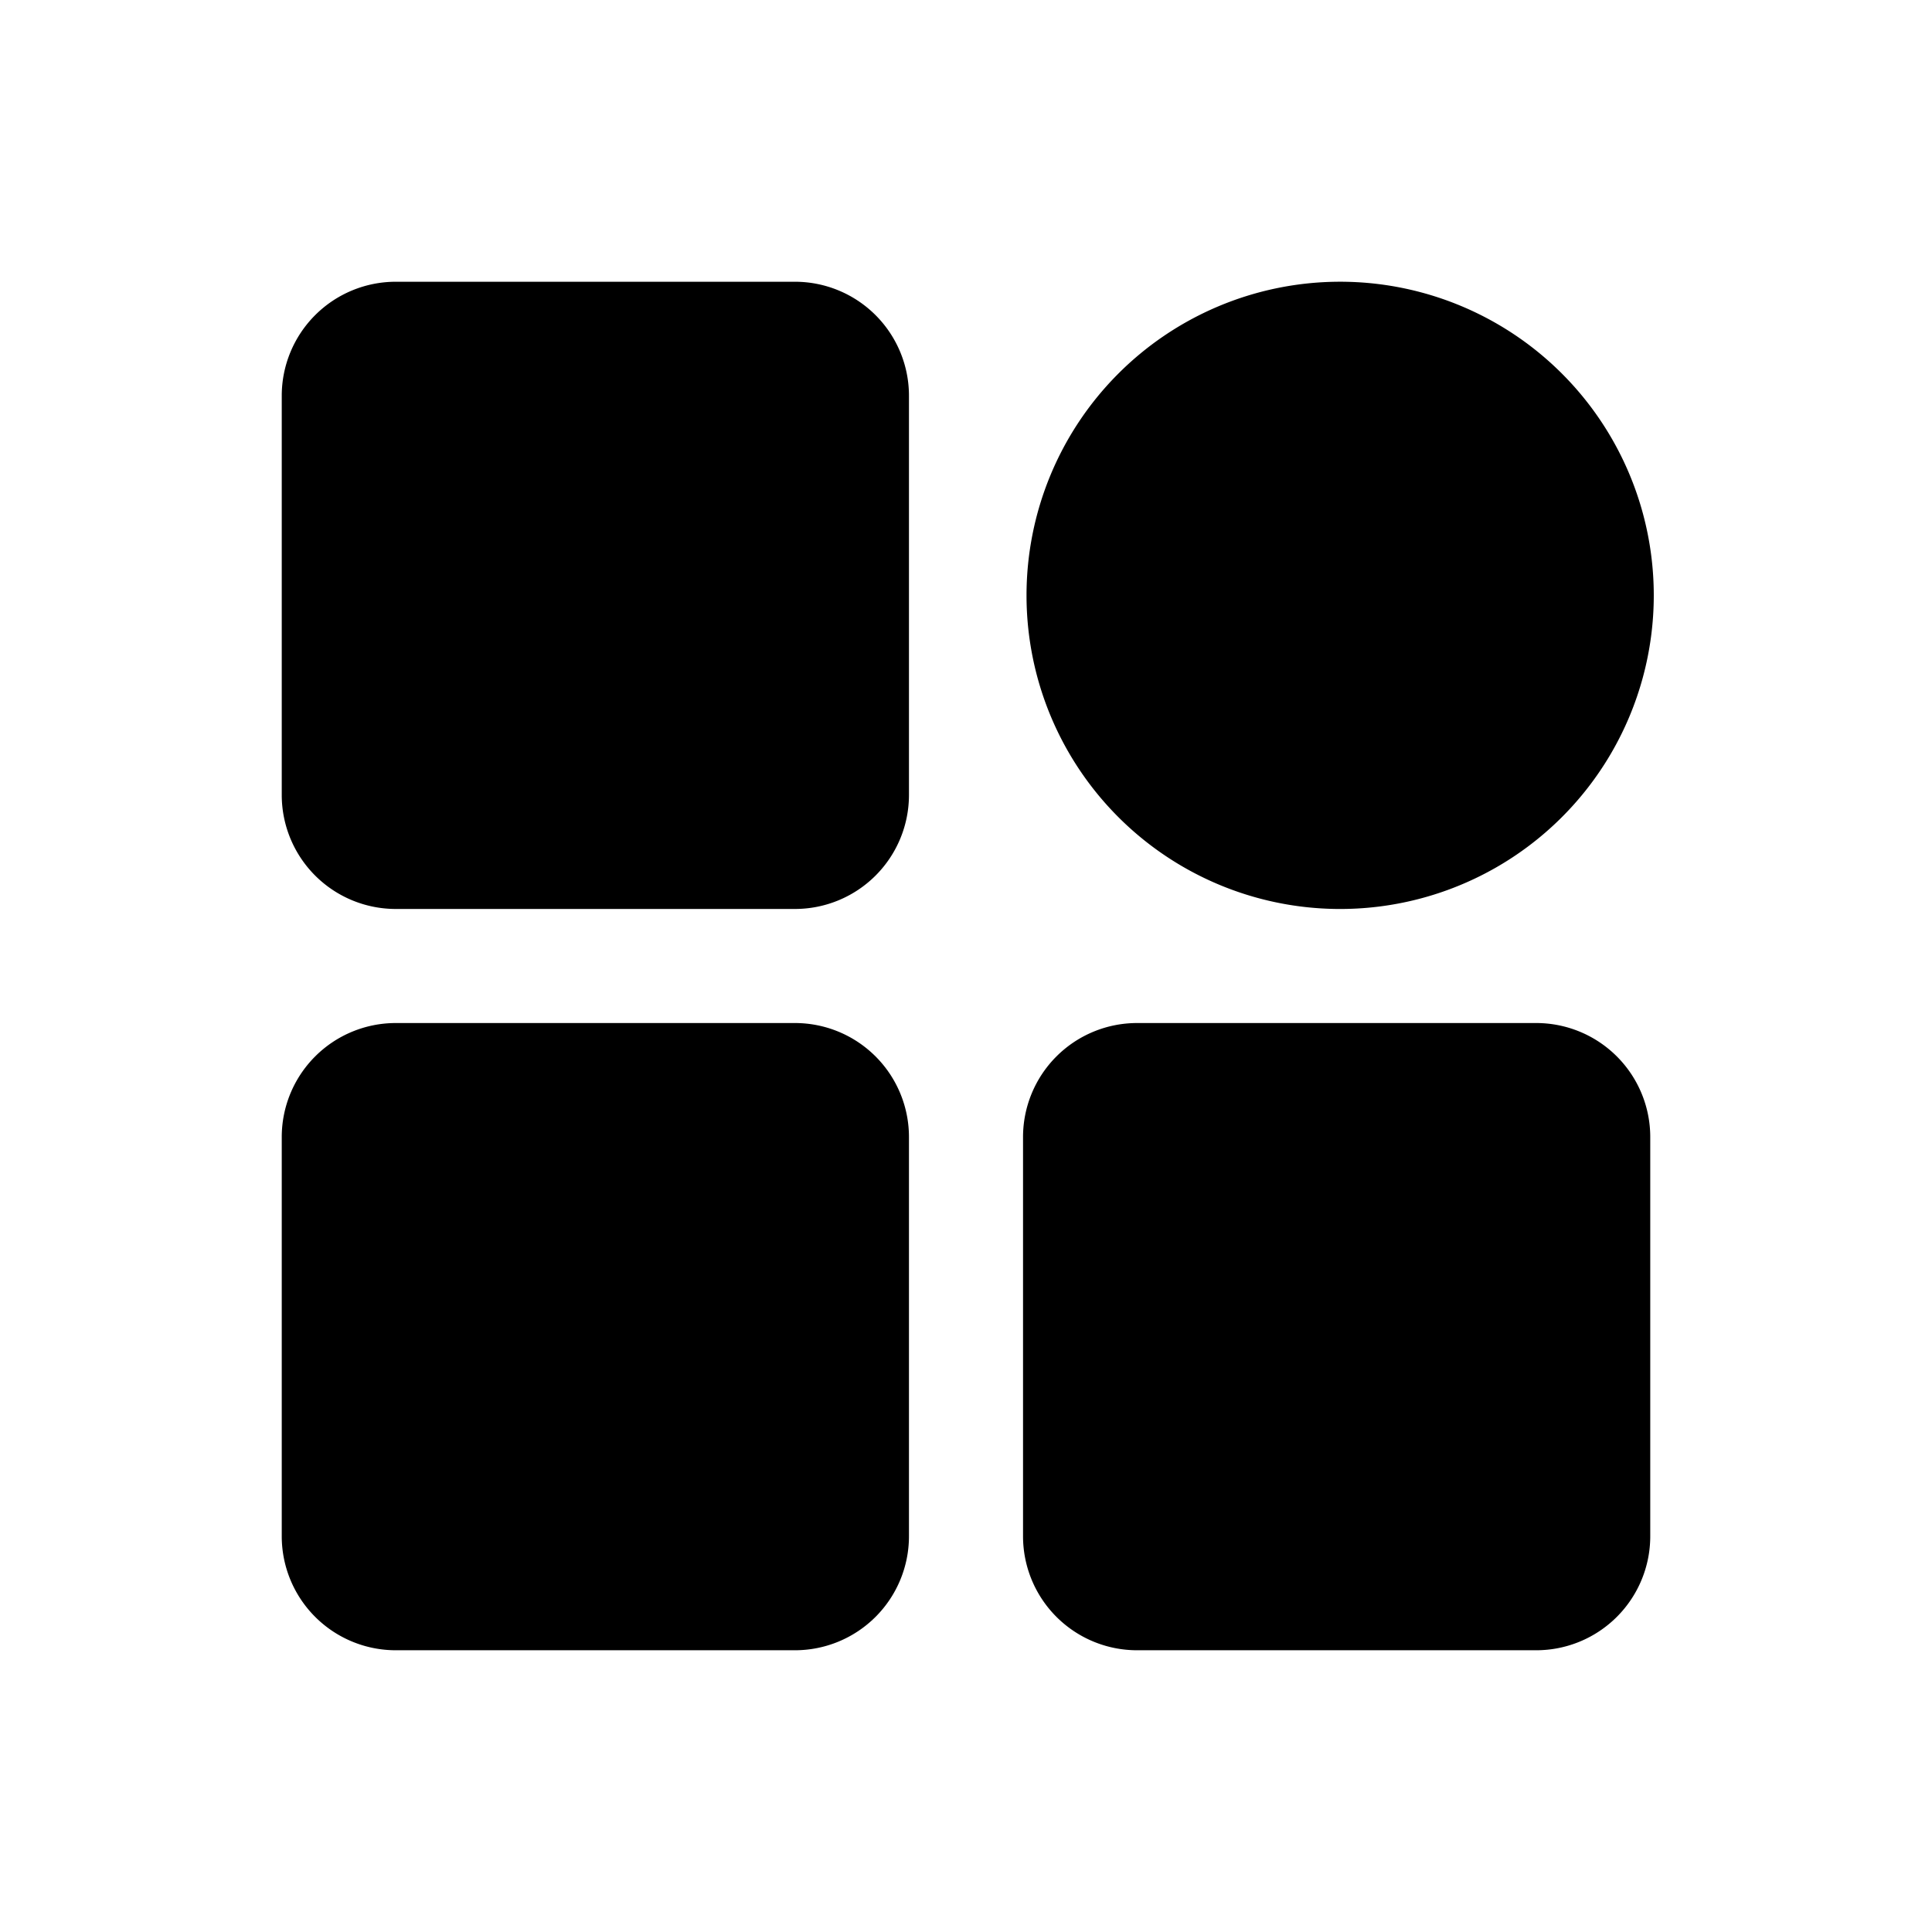<?xml version="1.0" standalone="no"?><!DOCTYPE svg PUBLIC "-//W3C//DTD SVG 1.1//EN"
        "http://www.w3.org/Graphics/SVG/1.1/DTD/svg11.dtd">
<svg class="icon" width="32px" height="32.00px" viewBox="0 0 1024 1024" version="1.1"
     xmlns="http://www.w3.org/2000/svg">
    <path d="M421.333 542.229a60.437 60.437 0 0 1 60.437 60.437v211.563A60.437 60.437 0 0 1 421.333 874.667H209.771A60.437 60.437 0 0 1 149.333 814.229V602.667a60.437 60.437 0 0 1 60.437-60.437h211.563z m392.896 0A60.437 60.437 0 0 1 874.667 602.667v211.563A60.437 60.437 0 0 1 814.229 874.667H602.667a60.437 60.437 0 0 1-60.437-60.437V602.667a60.437 60.437 0 0 1 60.437-60.437h211.563zM421.333 149.333a60.437 60.437 0 0 1 60.437 60.437v211.563a60.437 60.437 0 0 1-60.437 60.437H209.771A60.437 60.437 0 0 1 149.333 421.333V209.771A60.437 60.437 0 0 1 209.771 149.333h211.563z m287.104 0a166.229 166.229 0 1 1 0 332.437 166.229 166.229 0 0 1 0-332.437z"/>
</svg>